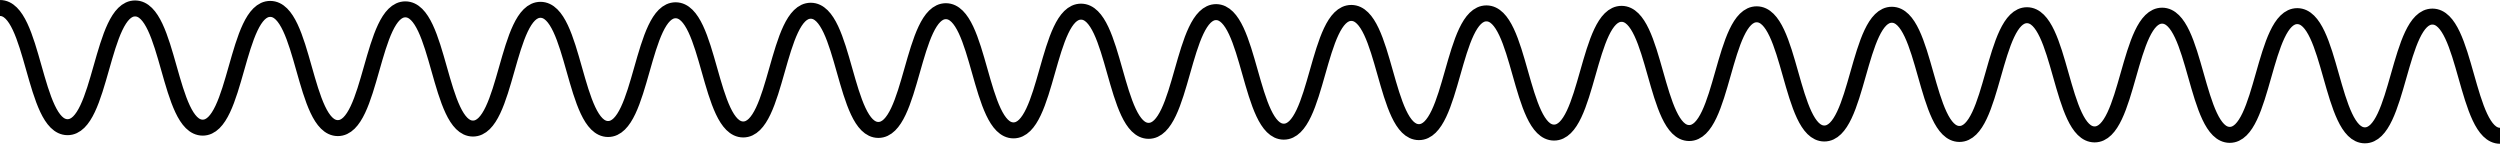 <svg width="313" height="18" viewBox="0 0 313 18" fill="none" xmlns="http://www.w3.org/2000/svg">
<path d="M0 1C4.229 1.017 4.226 15.912 8.454 15.923C12.685 15.94 12.688 1.046 16.919 1.057C21.147 1.074 21.144 15.969 25.373 15.98C29.602 15.998 29.607 1.103 33.837 1.115C38.066 1.132 38.062 16.026 42.291 16.038C46.52 16.055 46.525 1.16 50.755 1.172C54.986 1.189 54.981 16.083 59.21 16.095C63.44 16.112 63.444 1.218 67.674 1.229C71.904 1.246 71.9 16.141 76.128 16.152C80.359 16.169 80.362 1.275 84.592 1.286C88.823 1.304 88.818 16.198 93.047 16.209C97.275 16.227 97.28 1.332 101.511 1.344C105.741 1.361 105.736 16.255 109.965 16.267C114.196 16.284 114.199 1.39 118.429 1.401C122.66 1.418 122.655 16.313 126.884 16.324C131.114 16.341 131.117 1.447 135.348 1.458C139.578 1.475 139.573 16.37 143.802 16.381C148.033 16.398 148.036 1.504 152.266 1.516C156.498 1.573 156.493 16.467 160.724 16.484C164.954 16.502 164.958 1.607 169.188 1.619C173.417 1.636 173.414 16.53 177.642 16.542C181.873 16.559 181.876 1.665 186.107 1.676C190.335 1.693 190.332 16.587 194.561 16.599C198.791 16.616 198.795 1.722 203.025 1.733C207.254 1.75 207.251 16.645 211.479 16.656C215.71 16.674 215.713 1.779 219.943 1.791C224.174 1.808 224.169 16.702 228.398 16.714C232.628 16.731 232.632 1.836 236.862 1.848C241.092 1.865 241.088 16.759 245.318 16.771C249.548 16.788 249.552 1.894 253.782 1.905C258.012 1.922 258.008 16.817 262.238 16.828C266.468 16.845 266.472 1.951 270.702 1.962C274.933 1.98 274.928 16.874 279.158 16.885C283.389 16.903 283.392 2.008 287.622 2.02C291.853 2.037 291.848 16.931 296.078 16.943C300.309 16.96 300.314 2.066 304.544 2.077C308.774 2.094 308.77 16.988 313 17" stroke="black" stroke-width="2" stroke-miterlimit="10"/>
</svg>
